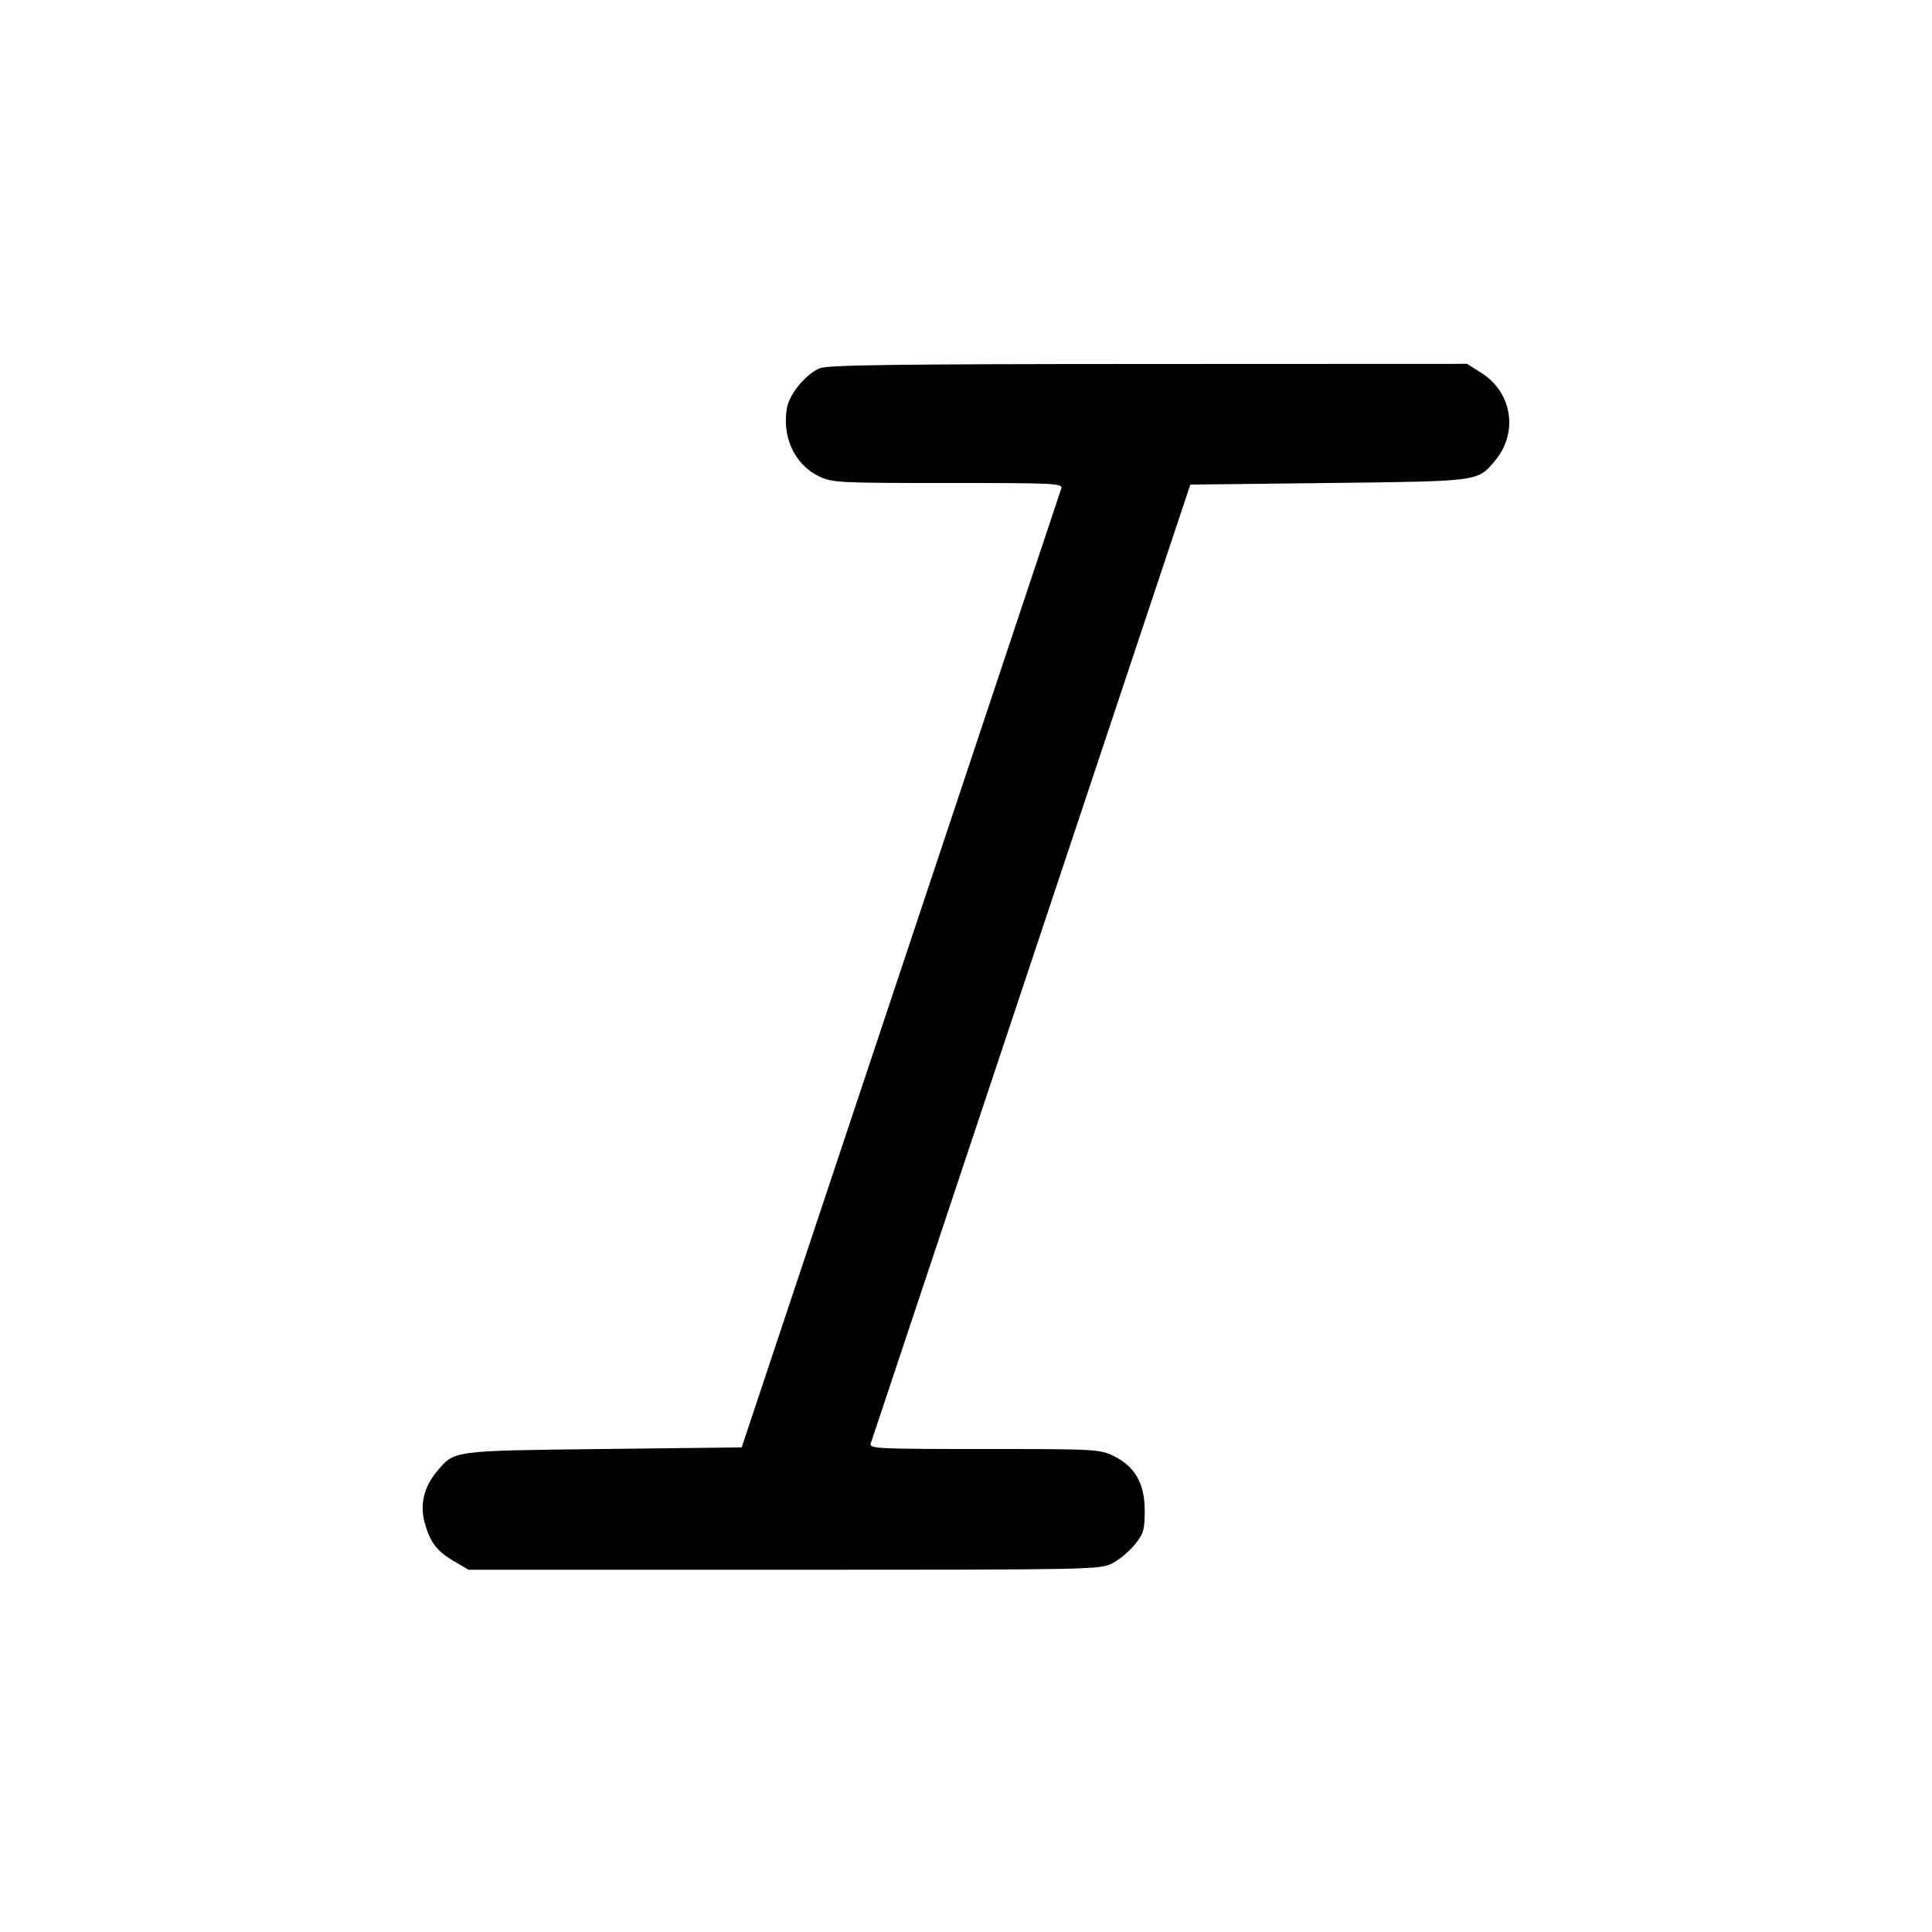 <svg fill="currentColor" viewBox="0 0 256 256" xmlns="http://www.w3.org/2000/svg"><path d="M108.579 48.808 C 106.767 49.597,104.628 52.182,104.288 53.991 C 103.568 57.832,105.278 61.545,108.480 63.095 C 110.278 63.965,110.931 64.000,125.603 64.000 C 139.938 64.000,140.843 64.045,140.618 64.747 C 140.487 65.157,130.906 93.909,119.327 128.640 L 98.276 191.787 79.965 192.000 C 59.793 192.235,60.246 192.174,57.876 194.991 C 56.202 196.980,55.625 199.339,56.245 201.658 C 56.958 204.322,57.844 205.510,60.114 206.844 L 62.080 208.000 103.893 208.000 C 144.862 208.000,145.741 207.983,147.386 207.147 C 148.310 206.677,149.654 205.556,150.373 204.654 C 151.539 203.190,151.680 202.705,151.680 200.143 C 151.680 196.561,150.373 194.286,147.520 192.905 C 145.722 192.035,145.069 192.000,130.397 192.000 C 116.062 192.000,115.157 191.955,115.382 191.253 C 115.513 190.843,125.094 162.091,136.673 127.360 L 157.724 64.213 176.035 64.000 C 196.180 63.765,195.758 63.822,198.099 61.039 C 201.202 57.351,200.384 52.013,196.321 49.436 L 194.393 48.213 152.130 48.230 C 118.167 48.243,109.614 48.357,108.579 48.808 " stroke="none" fill-rule="evenodd"></path></svg>